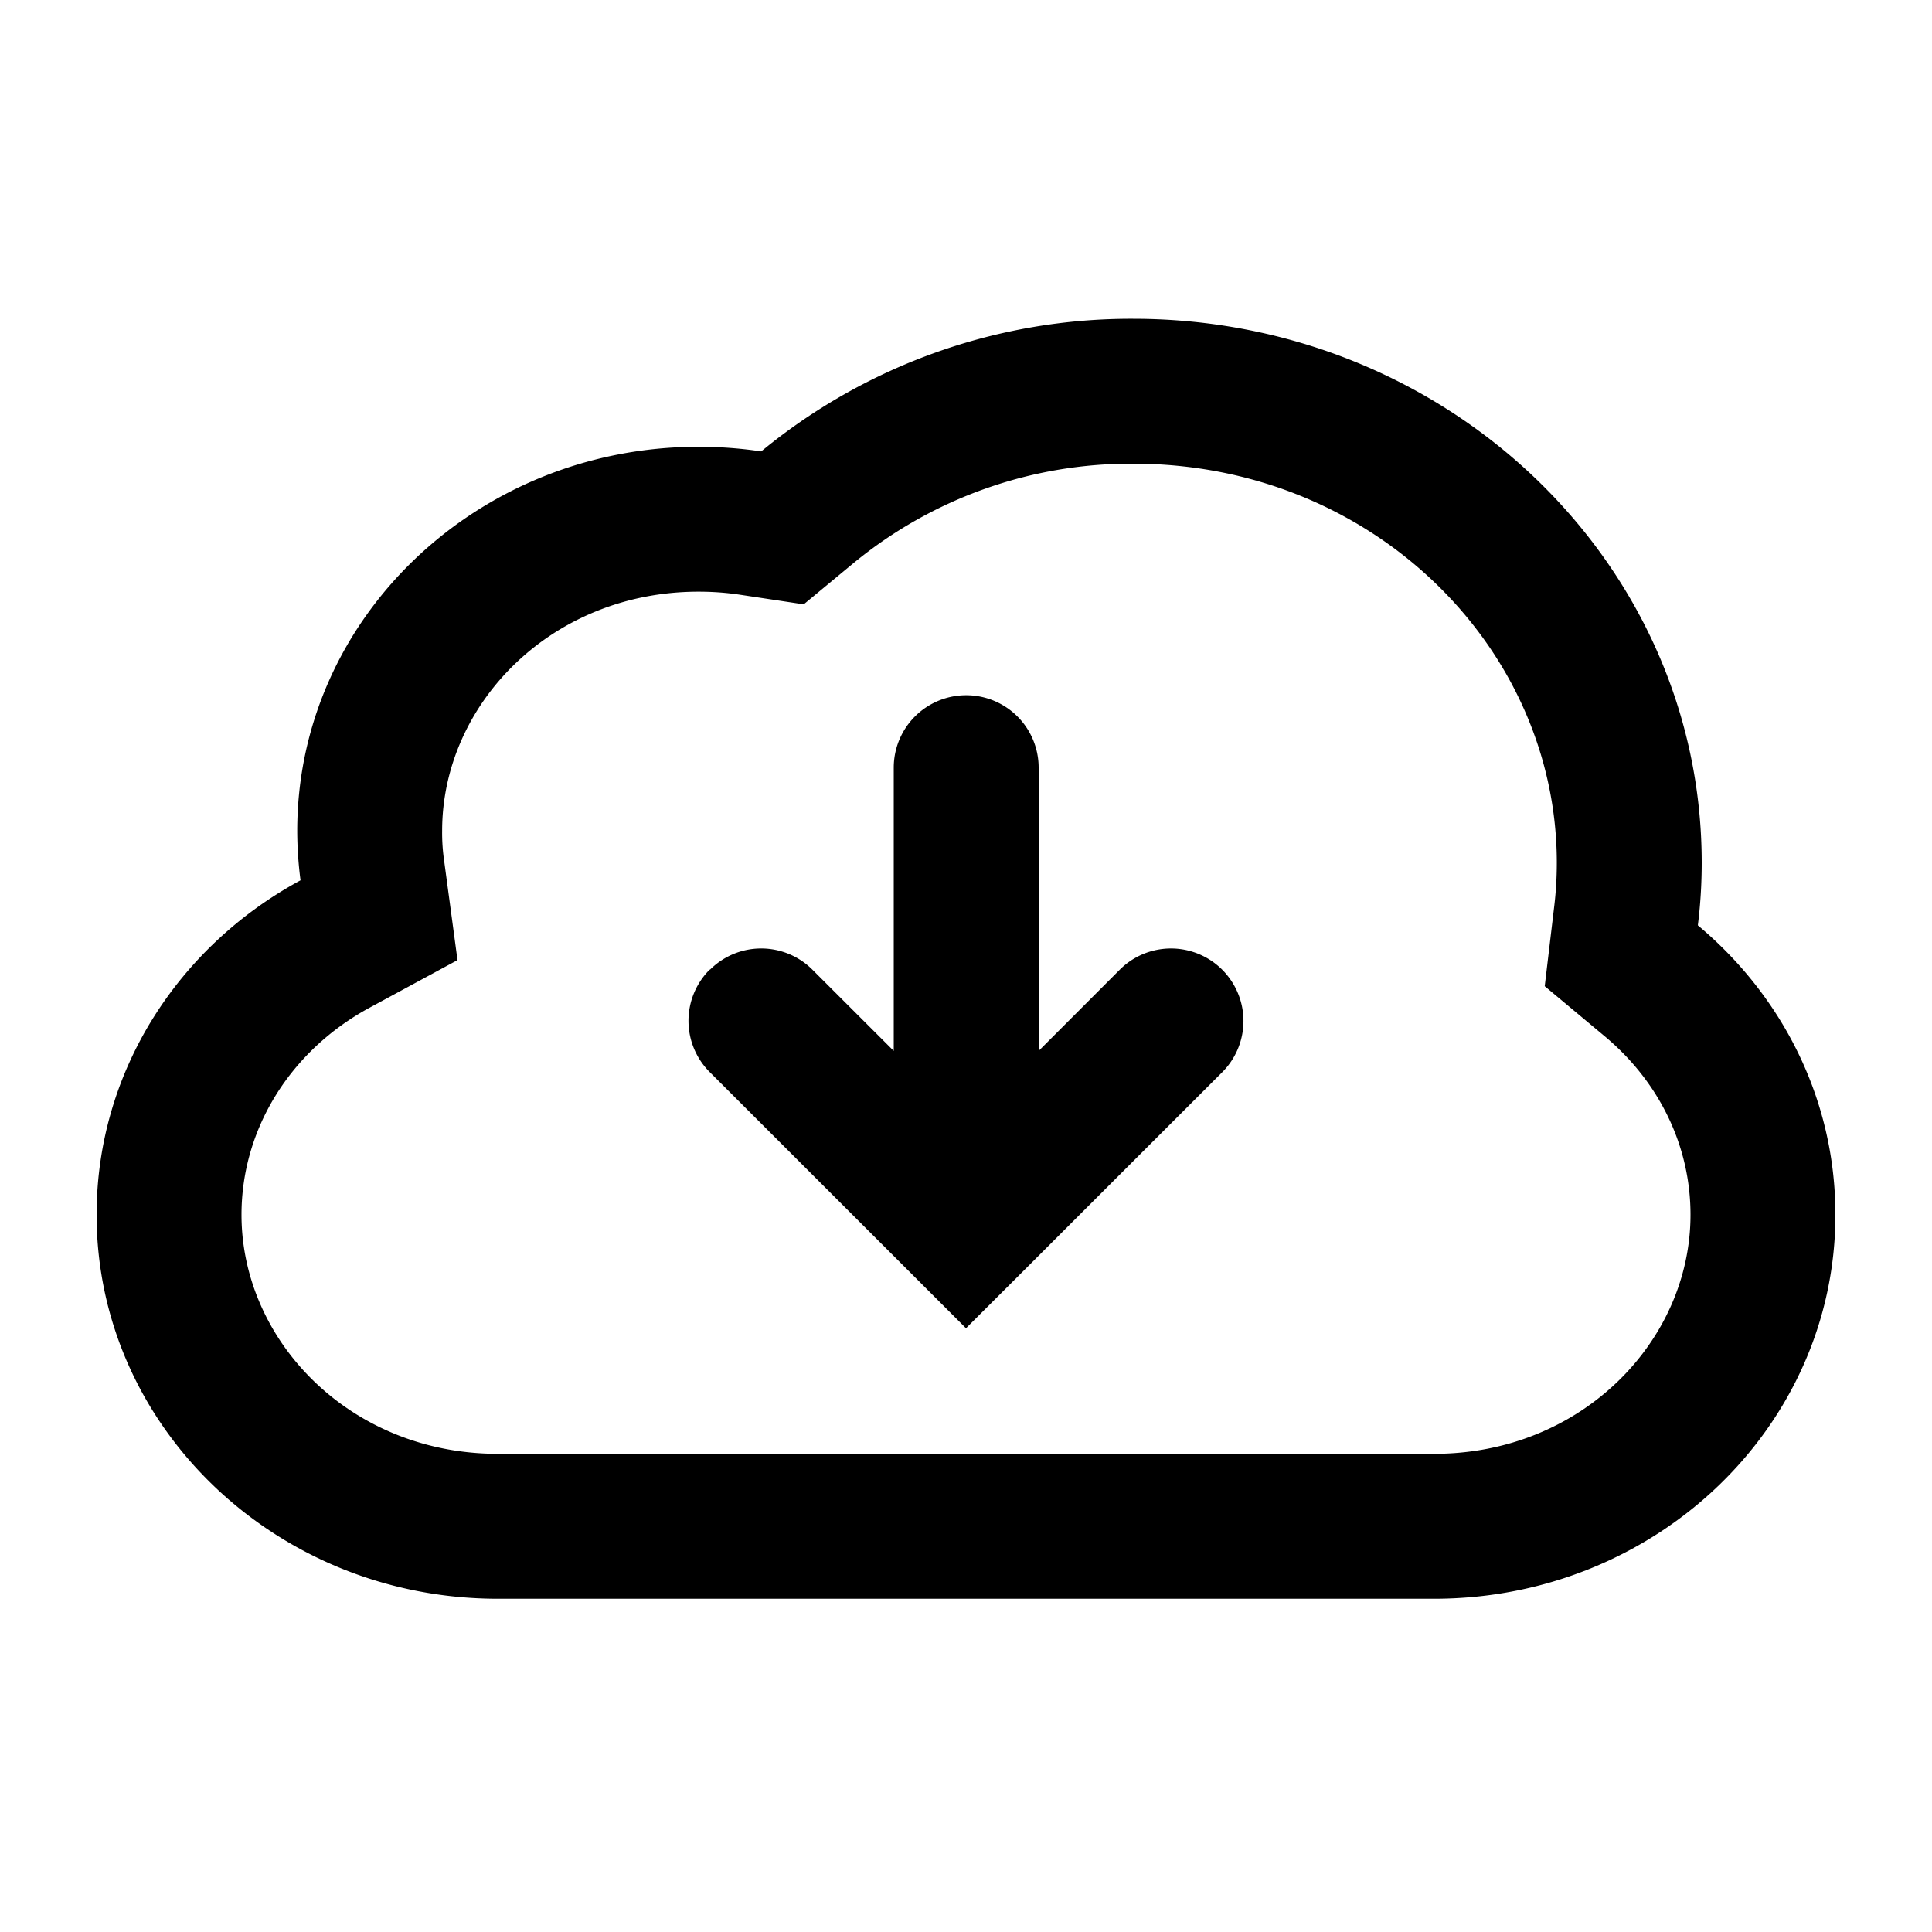 <svg xmlns="http://www.w3.org/2000/svg" width="20" height="20" viewBox="0 0 20 20"><path fill="currentColor" fill-rule="evenodd" d="m16.087 9.401-.096.808.624.521c.556.465.885 1.126.885 1.845 0 1.305-1.125 2.475-2.654 2.475H5.154c-1.529 0-2.654-1.17-2.654-2.475 0-.89.508-1.7 1.325-2.143l.911-.493-.138-1.026a2 2 0 01-.021-.313c0-1.306 1.125-2.475 2.654-2.475q.219 0 .426.031l.663.1.517-.428A4.52 4.52 0 0111.731 4.8c2.484 0 4.385 1.911 4.385 4.131q0 .24-.029.47m-1.24 7.149H5.153C2.86 16.55 1 14.77 1 12.575c0-1.485.85-2.78 2.111-3.462a4 4 0 01-.034-.513c0-2.196 1.86-3.975 4.154-3.975q.33 0 .649.048A6.02 6.02 0 0111.73 3.3c3.25 0 5.886 2.521 5.886 5.631q0 .33-.04.648c.873.73 1.424 1.8 1.424 2.996 0 2.195-1.86 3.975-4.154 3.975m-7.499-6.513a.75.75 0 000 1.061L9.47 13.22l.53.53.531-.53 2.121-2.12a.75.75 0 00-1.06-1.062l-.84.841V7.947a.75.75 0 00-1.5 0v2.932l-.842-.841a.75.75 0 00-1.06 0" clip-rule="evenodd"/></svg>